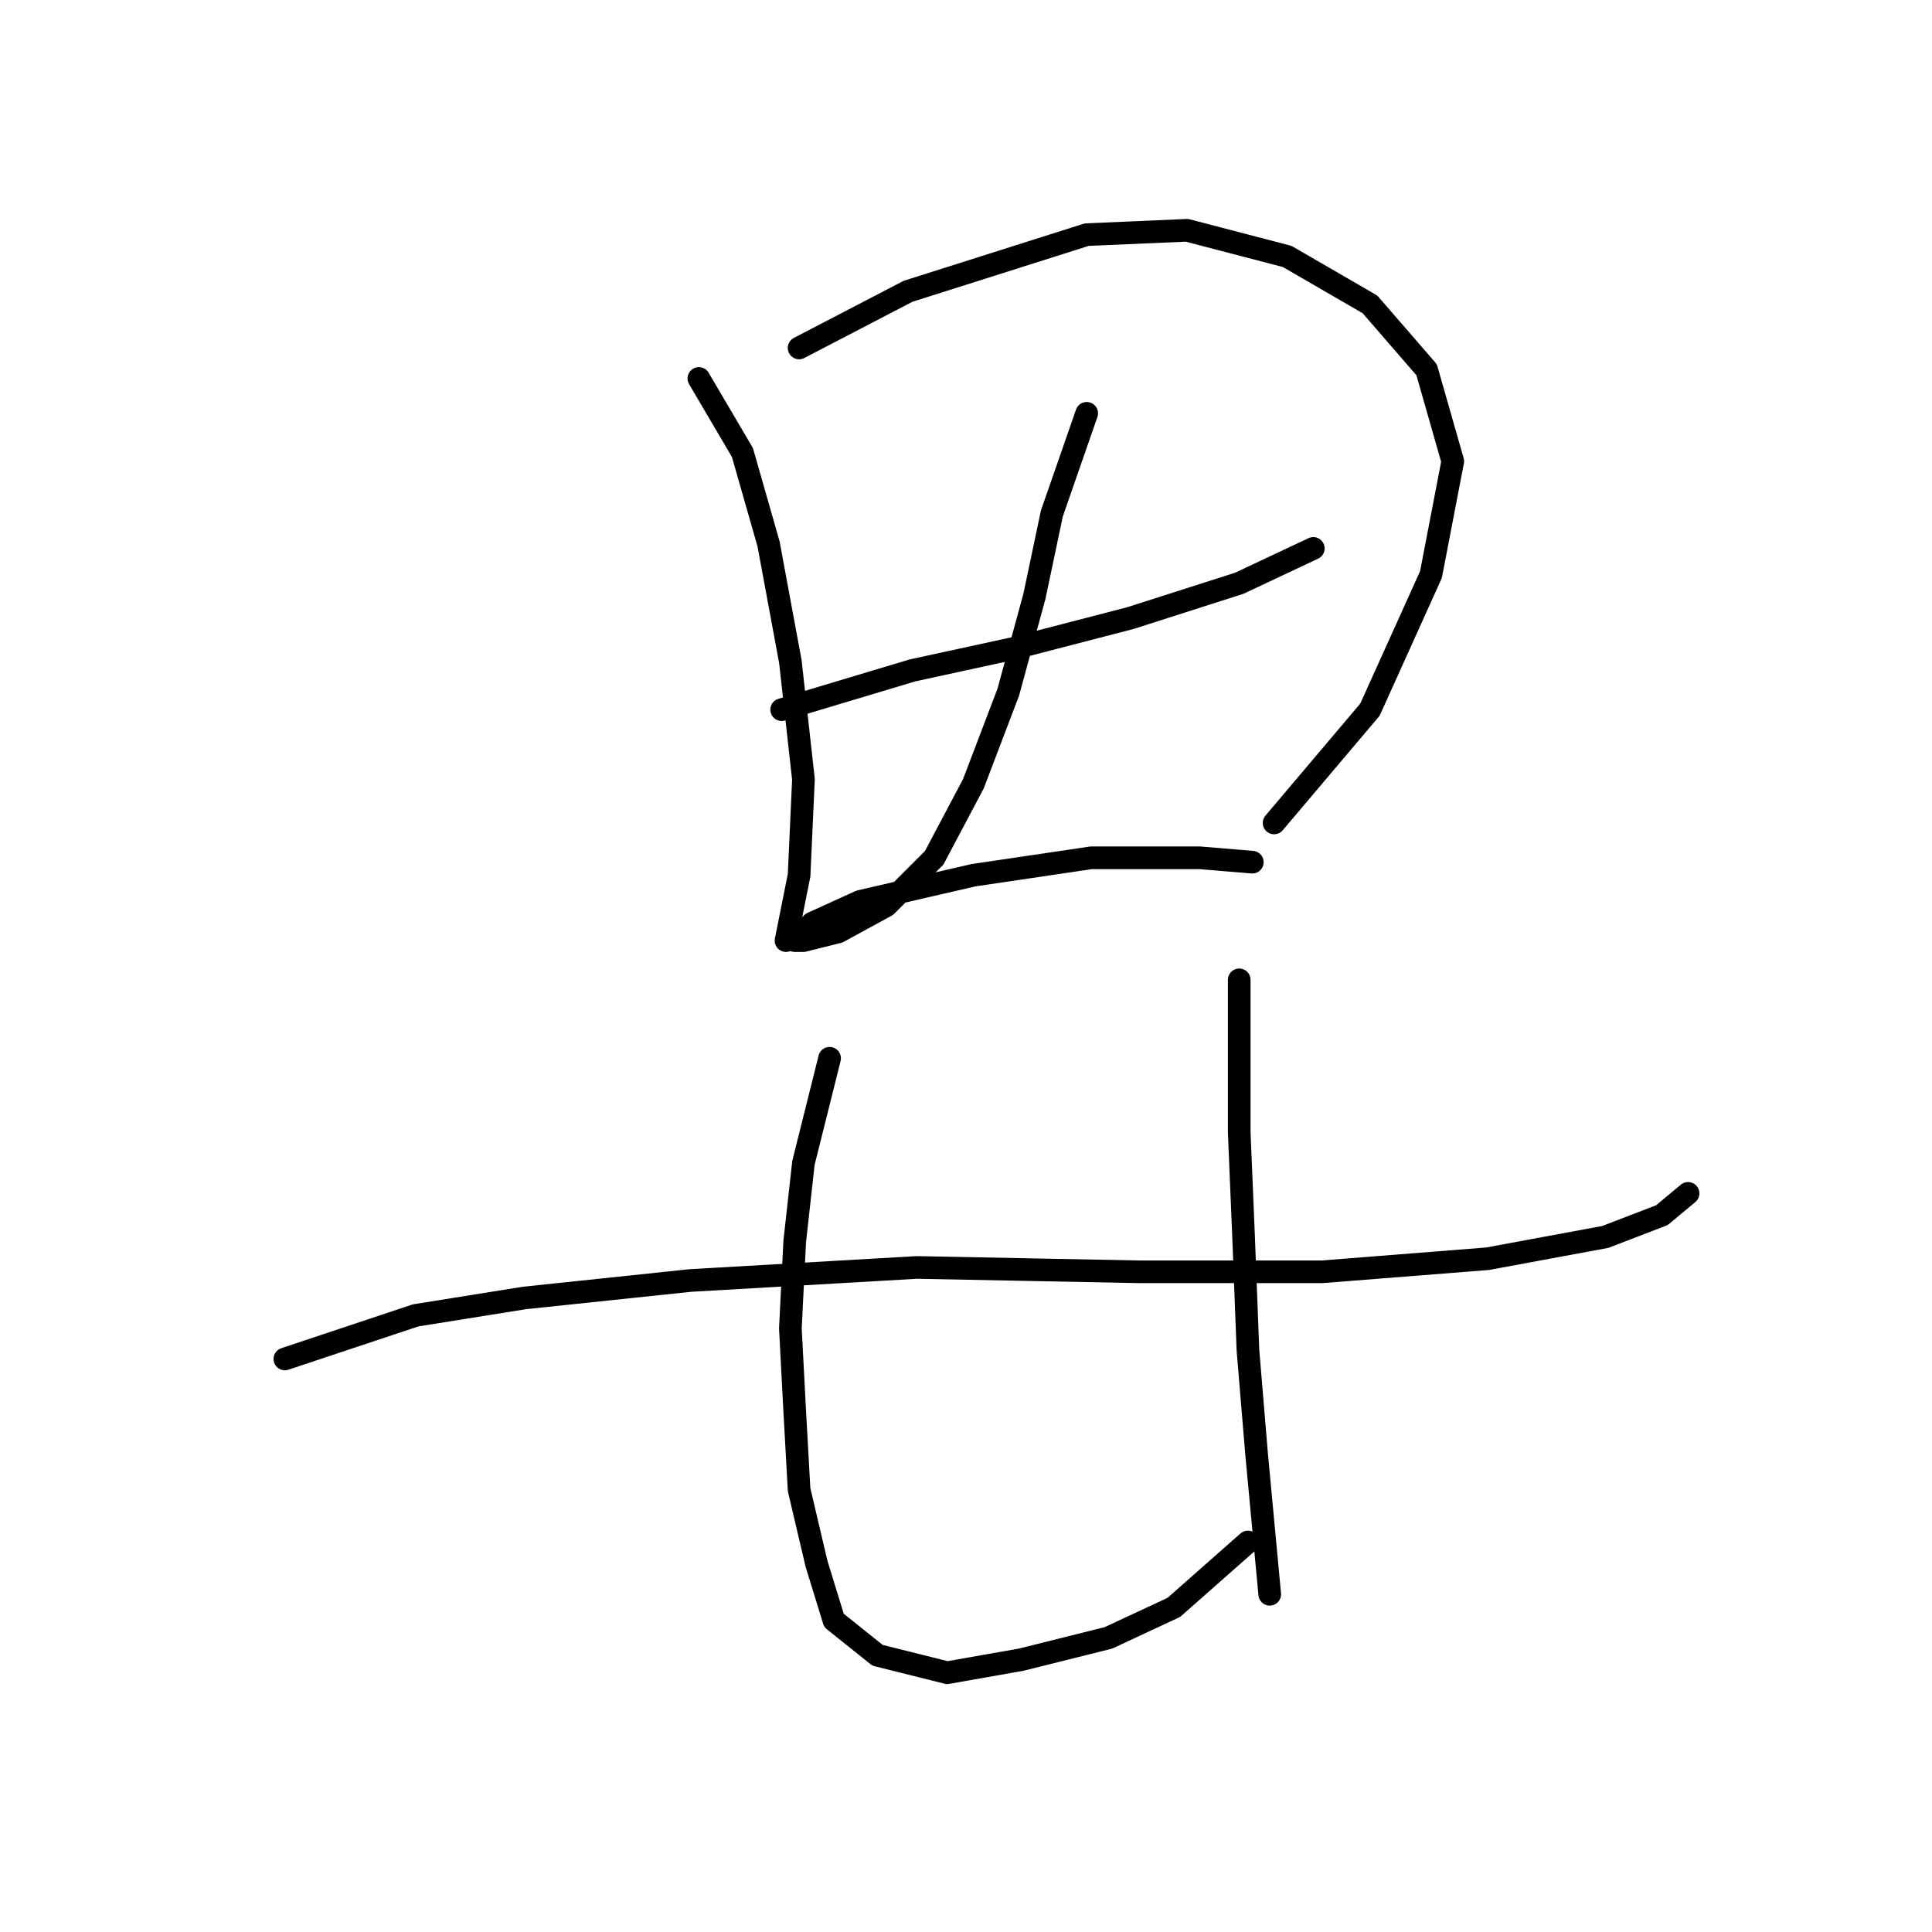 <?xml version="1.0" standalone="no"?>
    <svg width="256" height="256" xmlns="http://www.w3.org/2000/svg" version="1.1">
    <polyline stroke="black" stroke-width="3" stroke-linecap="round" fill="transparent" stroke-linejoin="round" points="92.603 50.147 98.377 59.964 101.842 72.09 104.729 87.68 106.461 103.271 105.884 115.974 104.151 124.636 104.151 124.636 " />
        <polyline stroke="black" stroke-width="3" stroke-linecap="round" fill="transparent" stroke-linejoin="round" points="105.884 46.105 120.32 38.599 143.994 31.092 157.275 30.515 170.556 33.979 181.527 40.331 189.034 48.993 192.498 61.119 189.611 76.132 181.527 94.032 168.824 109.045 168.824 109.045 " />
        <polyline stroke="black" stroke-width="3" stroke-linecap="round" fill="transparent" stroke-linejoin="round" points="103.574 94.032 120.897 88.835 134.178 85.948 149.768 81.906 164.204 77.287 174.021 72.667 174.021 72.667 " />
        <polyline stroke="black" stroke-width="3" stroke-linecap="round" fill="transparent" stroke-linejoin="round" points="143.994 54.767 139.375 68.048 137.065 79.019 133.6 91.722 128.981 103.848 123.784 113.665 117.432 120.016 111.081 123.481 106.461 124.636 105.306 124.636 107.616 122.326 113.968 119.439 128.981 115.974 144.572 113.665 159.007 113.665 165.937 114.242 165.937 114.242 " />
        <polyline stroke="black" stroke-width="3" stroke-linecap="round" fill="transparent" stroke-linejoin="round" points="37.747 180.069 55.07 174.295 69.506 171.985 91.448 169.675 121.474 167.943 150.923 168.521 175.175 168.521 197.118 166.788 212.708 163.901 220.215 161.014 223.679 158.127 223.679 158.127 " />
        <polyline stroke="black" stroke-width="3" stroke-linecap="round" fill="transparent" stroke-linejoin="round" points="109.926 140.226 106.461 154.085 105.306 164.479 104.729 176.027 105.306 186.998 105.884 197.392 108.194 207.208 110.503 214.715 116.278 219.334 125.516 221.644 135.333 219.912 146.881 217.025 155.543 212.983 165.359 204.321 165.359 204.321 " />
        <polyline stroke="black" stroke-width="3" stroke-linecap="round" fill="transparent" stroke-linejoin="round" points="164.204 129.833 164.204 150.043 164.782 163.901 165.359 178.914 166.514 192.773 168.246 211.25 168.246 211.25 " />
        </svg>